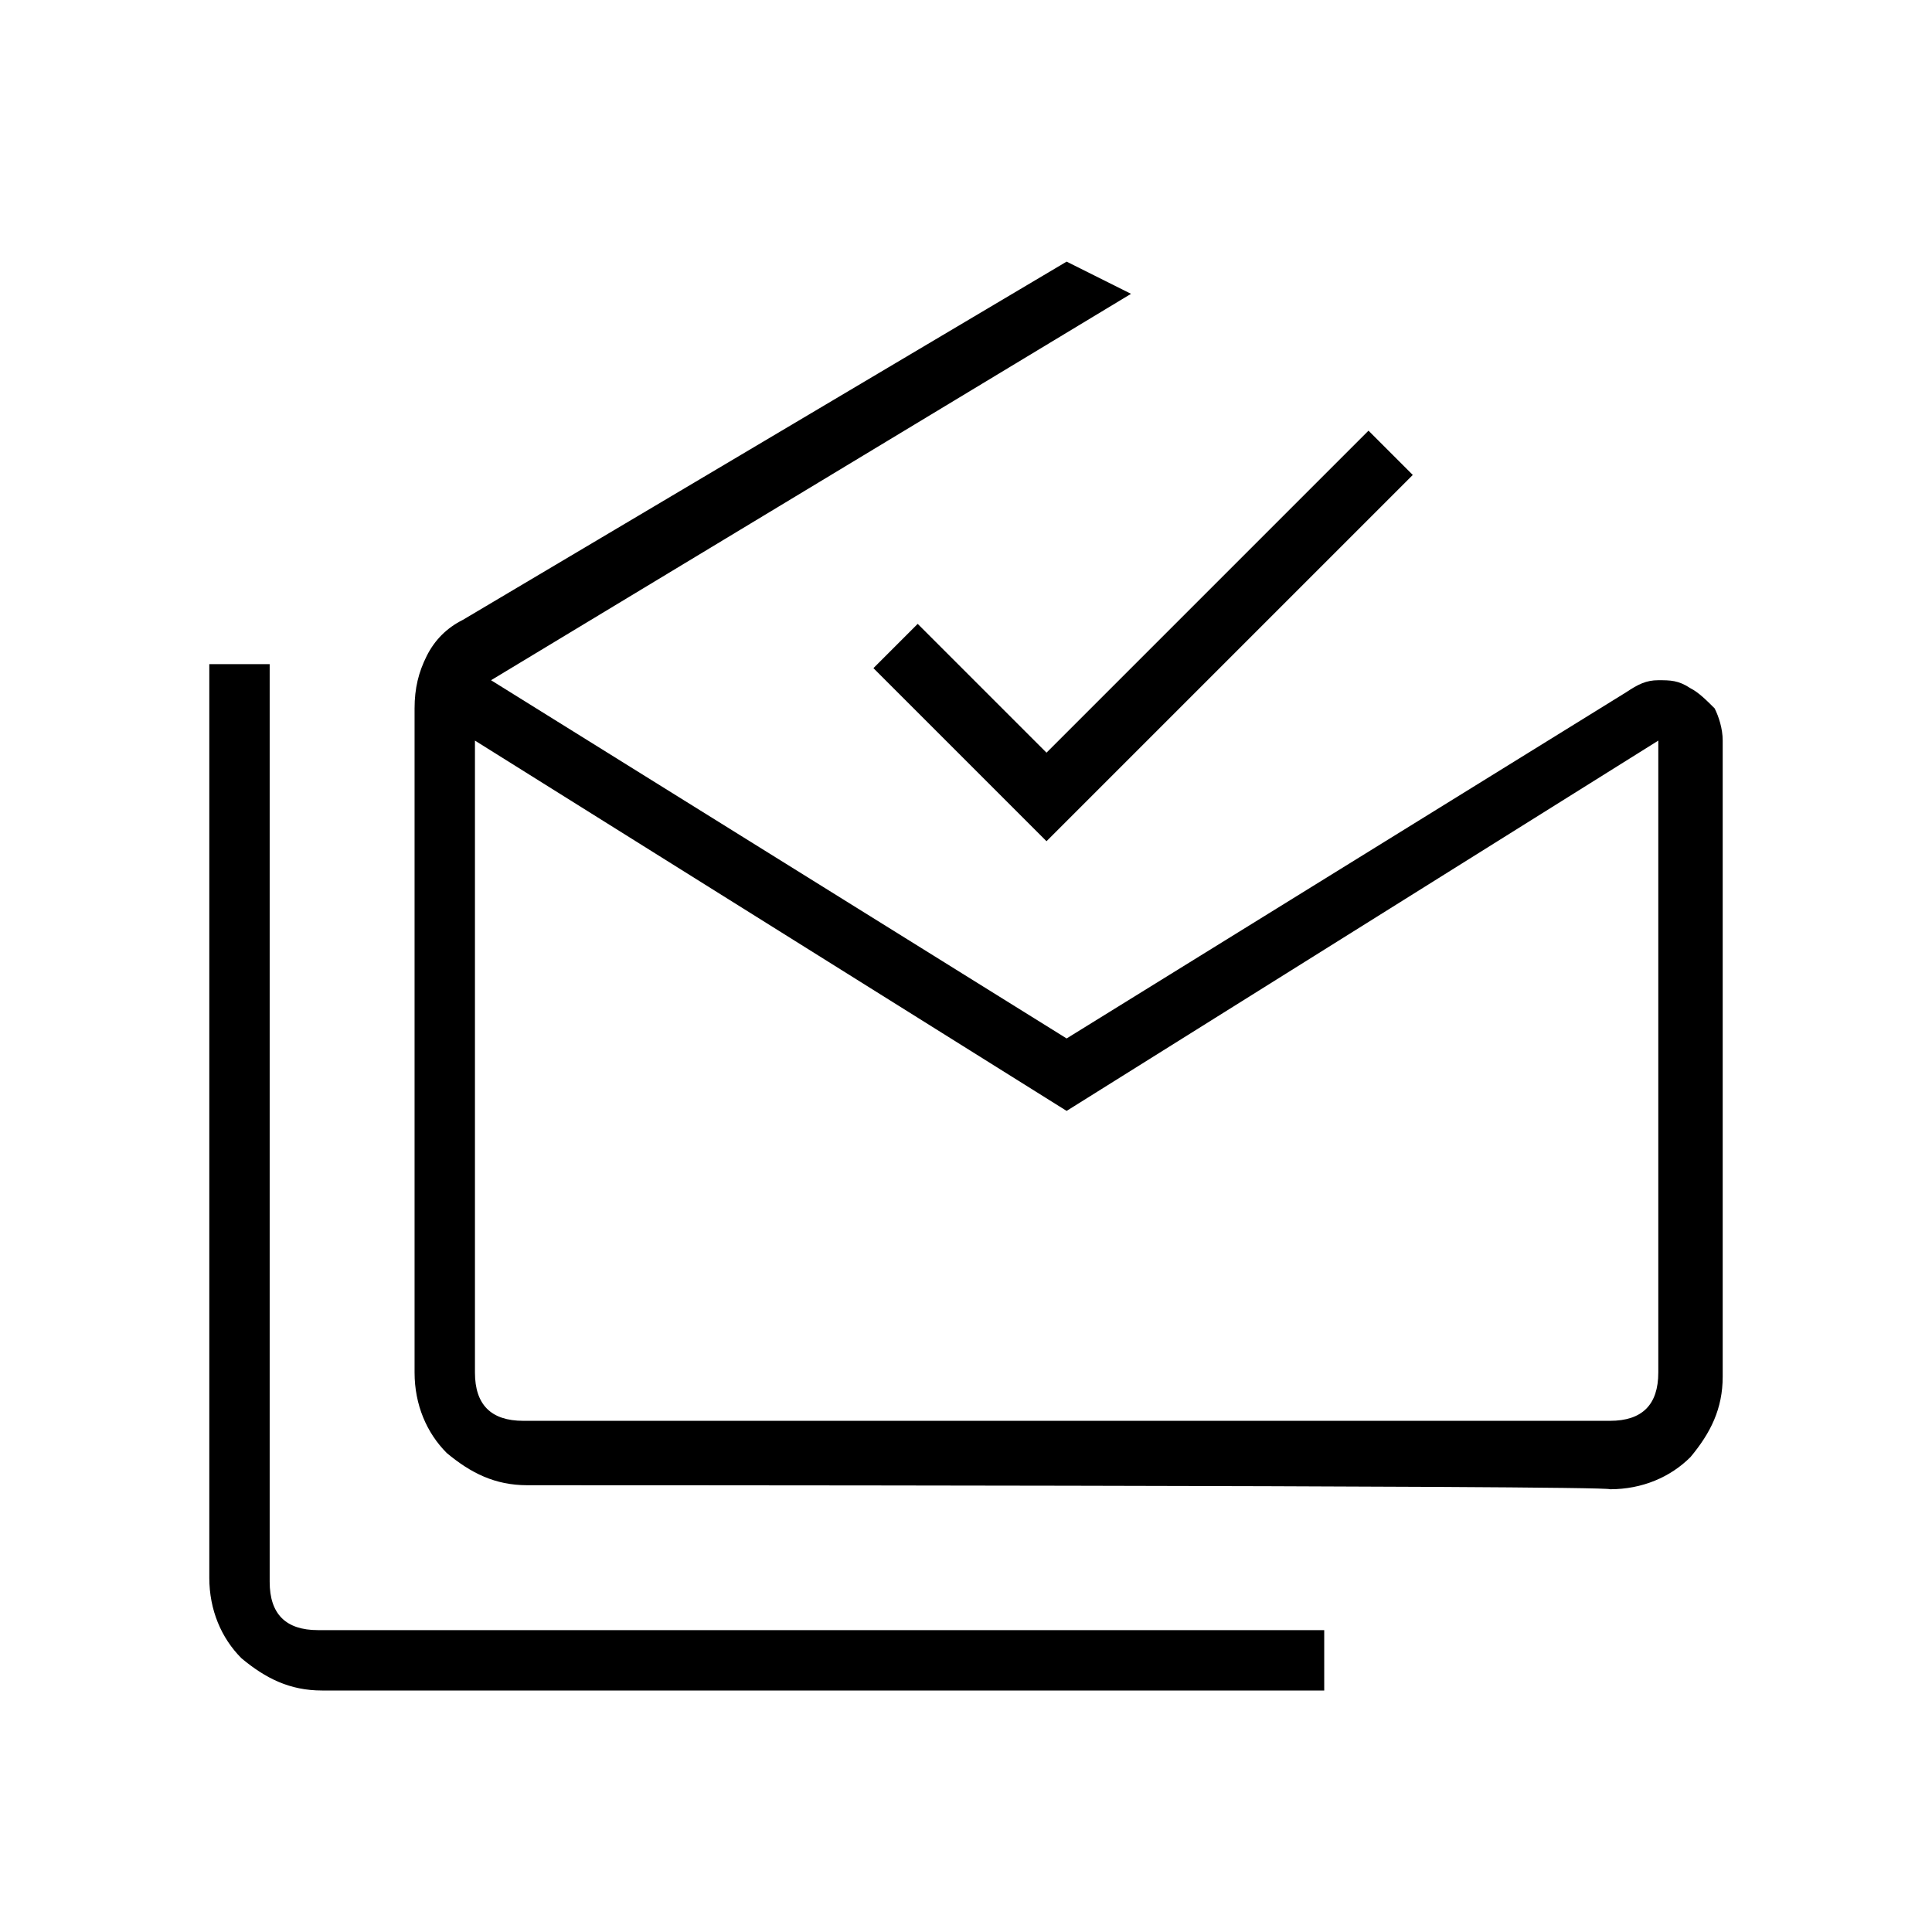 <?xml version="1.0" encoding="utf-8"?>
<!-- Generator: Adobe Illustrator 26.3.1, SVG Export Plug-In . SVG Version: 6.00 Build 0)  -->
<svg version="1.1" id="Слой_1" xmlns="http://www.w3.org/2000/svg" xmlns:xlink="http://www.w3.org/1999/xlink" x="0px" y="0px"
	 viewBox="0 0 48 48" style="enable-background:new 0 0 48 48;" xml:space="preserve">
<path d="M8,42c-0.8,0-1.4-0.3-2-0.8c-0.5-0.5-0.8-1.2-0.8-2V16.5h1.5v22.8c0,0.4,0.1,0.7,0.3,0.9c0.2,0.2,0.5,0.3,0.9,0.3h25V42H8z
	 M26.5,27.6l-14.7-9.2v15.7c0,0.4,0.1,0.7,0.3,0.9s0.5,0.3,0.9,0.3h27c0.4,0,0.7-0.1,0.9-0.3s0.3-0.5,0.3-0.9V18.4L26.5,27.6z
	 M13.1,36.9c-0.8,0-1.4-0.3-2-0.8c-0.5-0.5-0.8-1.2-0.8-2V17.6c0-0.5,0.1-0.9,0.3-1.3s0.5-0.7,0.9-0.9l15-8.9l1.6,0.8l-15.9,9.6
	l14.3,8.9l13.9-8.6c0.3-0.2,0.5-0.3,0.8-0.3s0.5,0,0.8,0.2c0.2,0.1,0.4,0.3,0.6,0.5c0.1,0.2,0.2,0.5,0.2,0.8v15.8
	c0,0.8-0.3,1.4-0.8,2c-0.5,0.5-1.2,0.8-2,0.8C40,36.9,13.1,36.9,13.1,36.9z M26,20.9l-4.3-4.3l1.1-1.1l3.2,3.2l8-8l1.1,1.1
	C35.1,11.8,26,20.9,26,20.9z M26.5,35.4h14.7H11.8H26.5z"/>
</svg>
